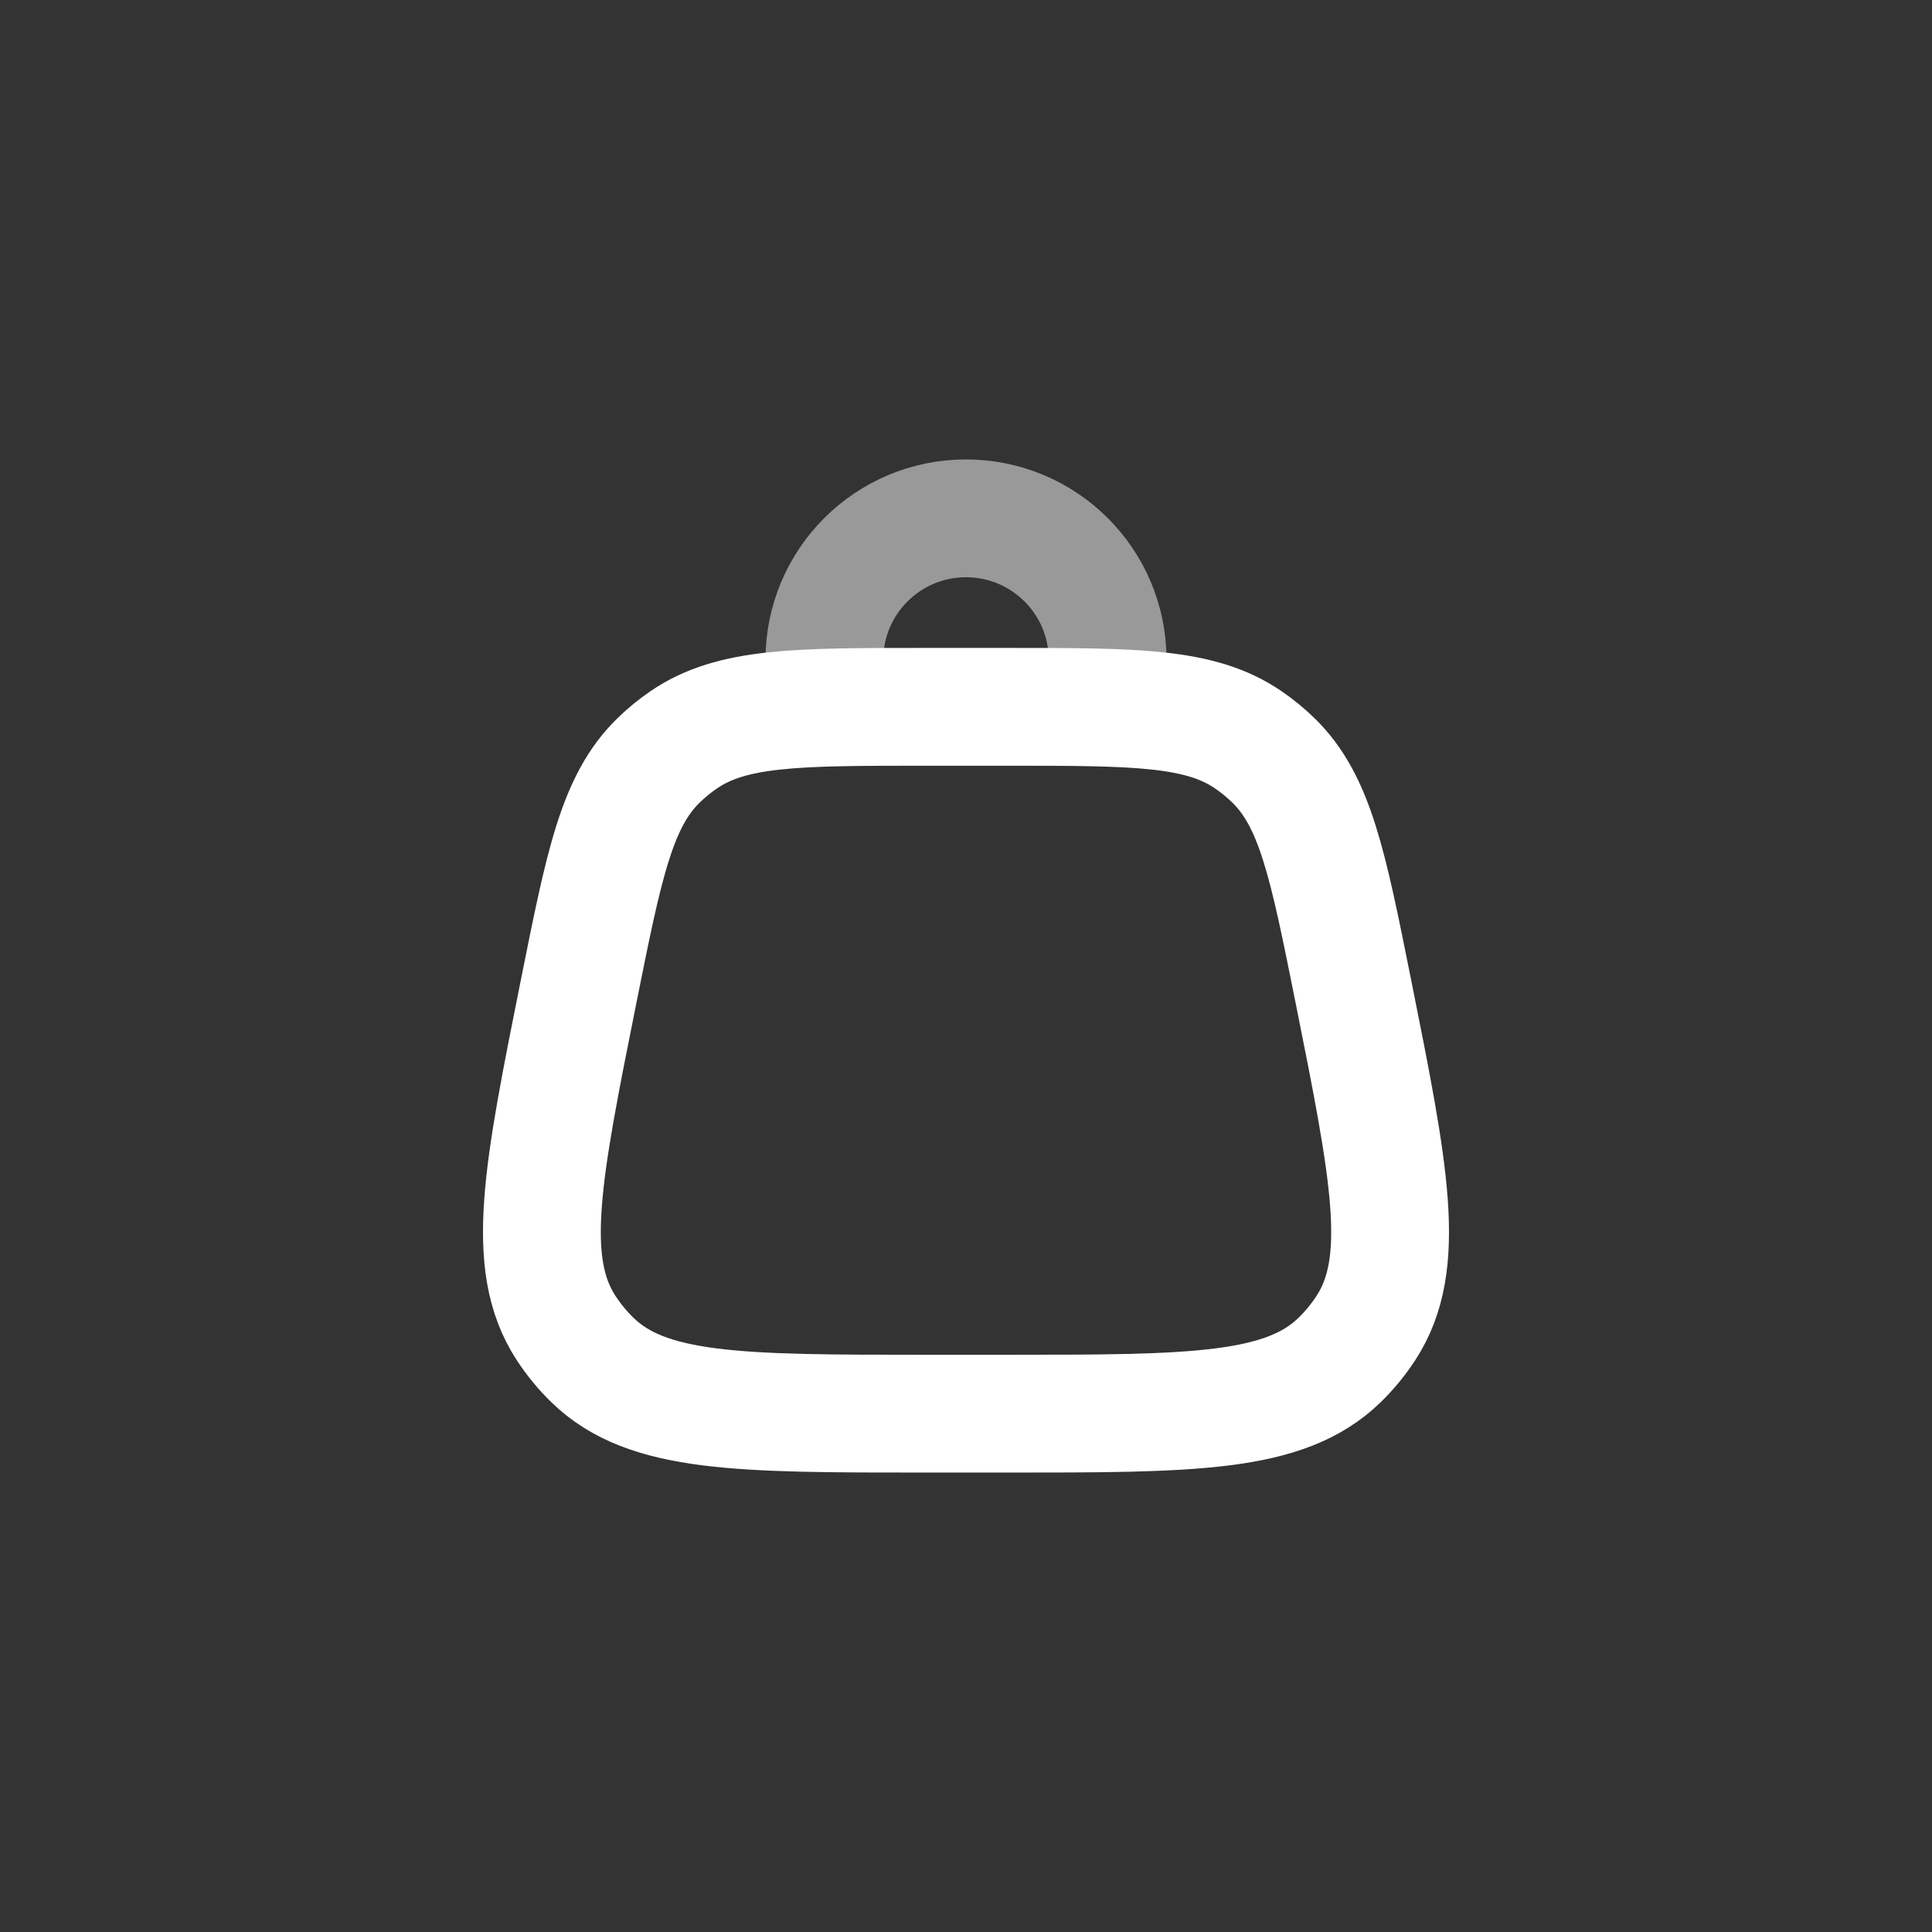 <svg width="82" height="82" viewBox="0 0 82 82" fill="none" xmlns="http://www.w3.org/2000/svg">
<rect x="0" y="0" width="82" height="82" fill="#333333" stroke="none"/>
<path opacity="0.5" d="M34.991 30V28C34.991 24.686 37.681 22 41 22C44.319 22 47.01 24.686 47.01 28V30" stroke="white" stroke-width="5" stroke-linecap="round"/>
<path d="M24.563 42.058C25.639 36.687 26.177 34.001 27.954 32.271C28.283 31.951 28.638 31.66 29.017 31.401C31.064 30 33.808 30 39.294 30H42.706C48.192 30 50.936 30 52.983 31.401C53.362 31.66 53.717 31.951 54.046 32.271C55.823 34.001 56.361 36.687 57.437 42.058C58.982 49.77 59.755 53.626 57.977 56.359C57.655 56.853 57.279 57.311 56.856 57.723C54.521 60 50.583 60 42.706 60H39.294C31.417 60 27.479 60 25.144 57.723C24.721 57.311 24.345 56.853 24.023 56.359C22.245 53.626 23.018 49.77 24.563 42.058Z" stroke="white" stroke-width="5"/>
</svg>
